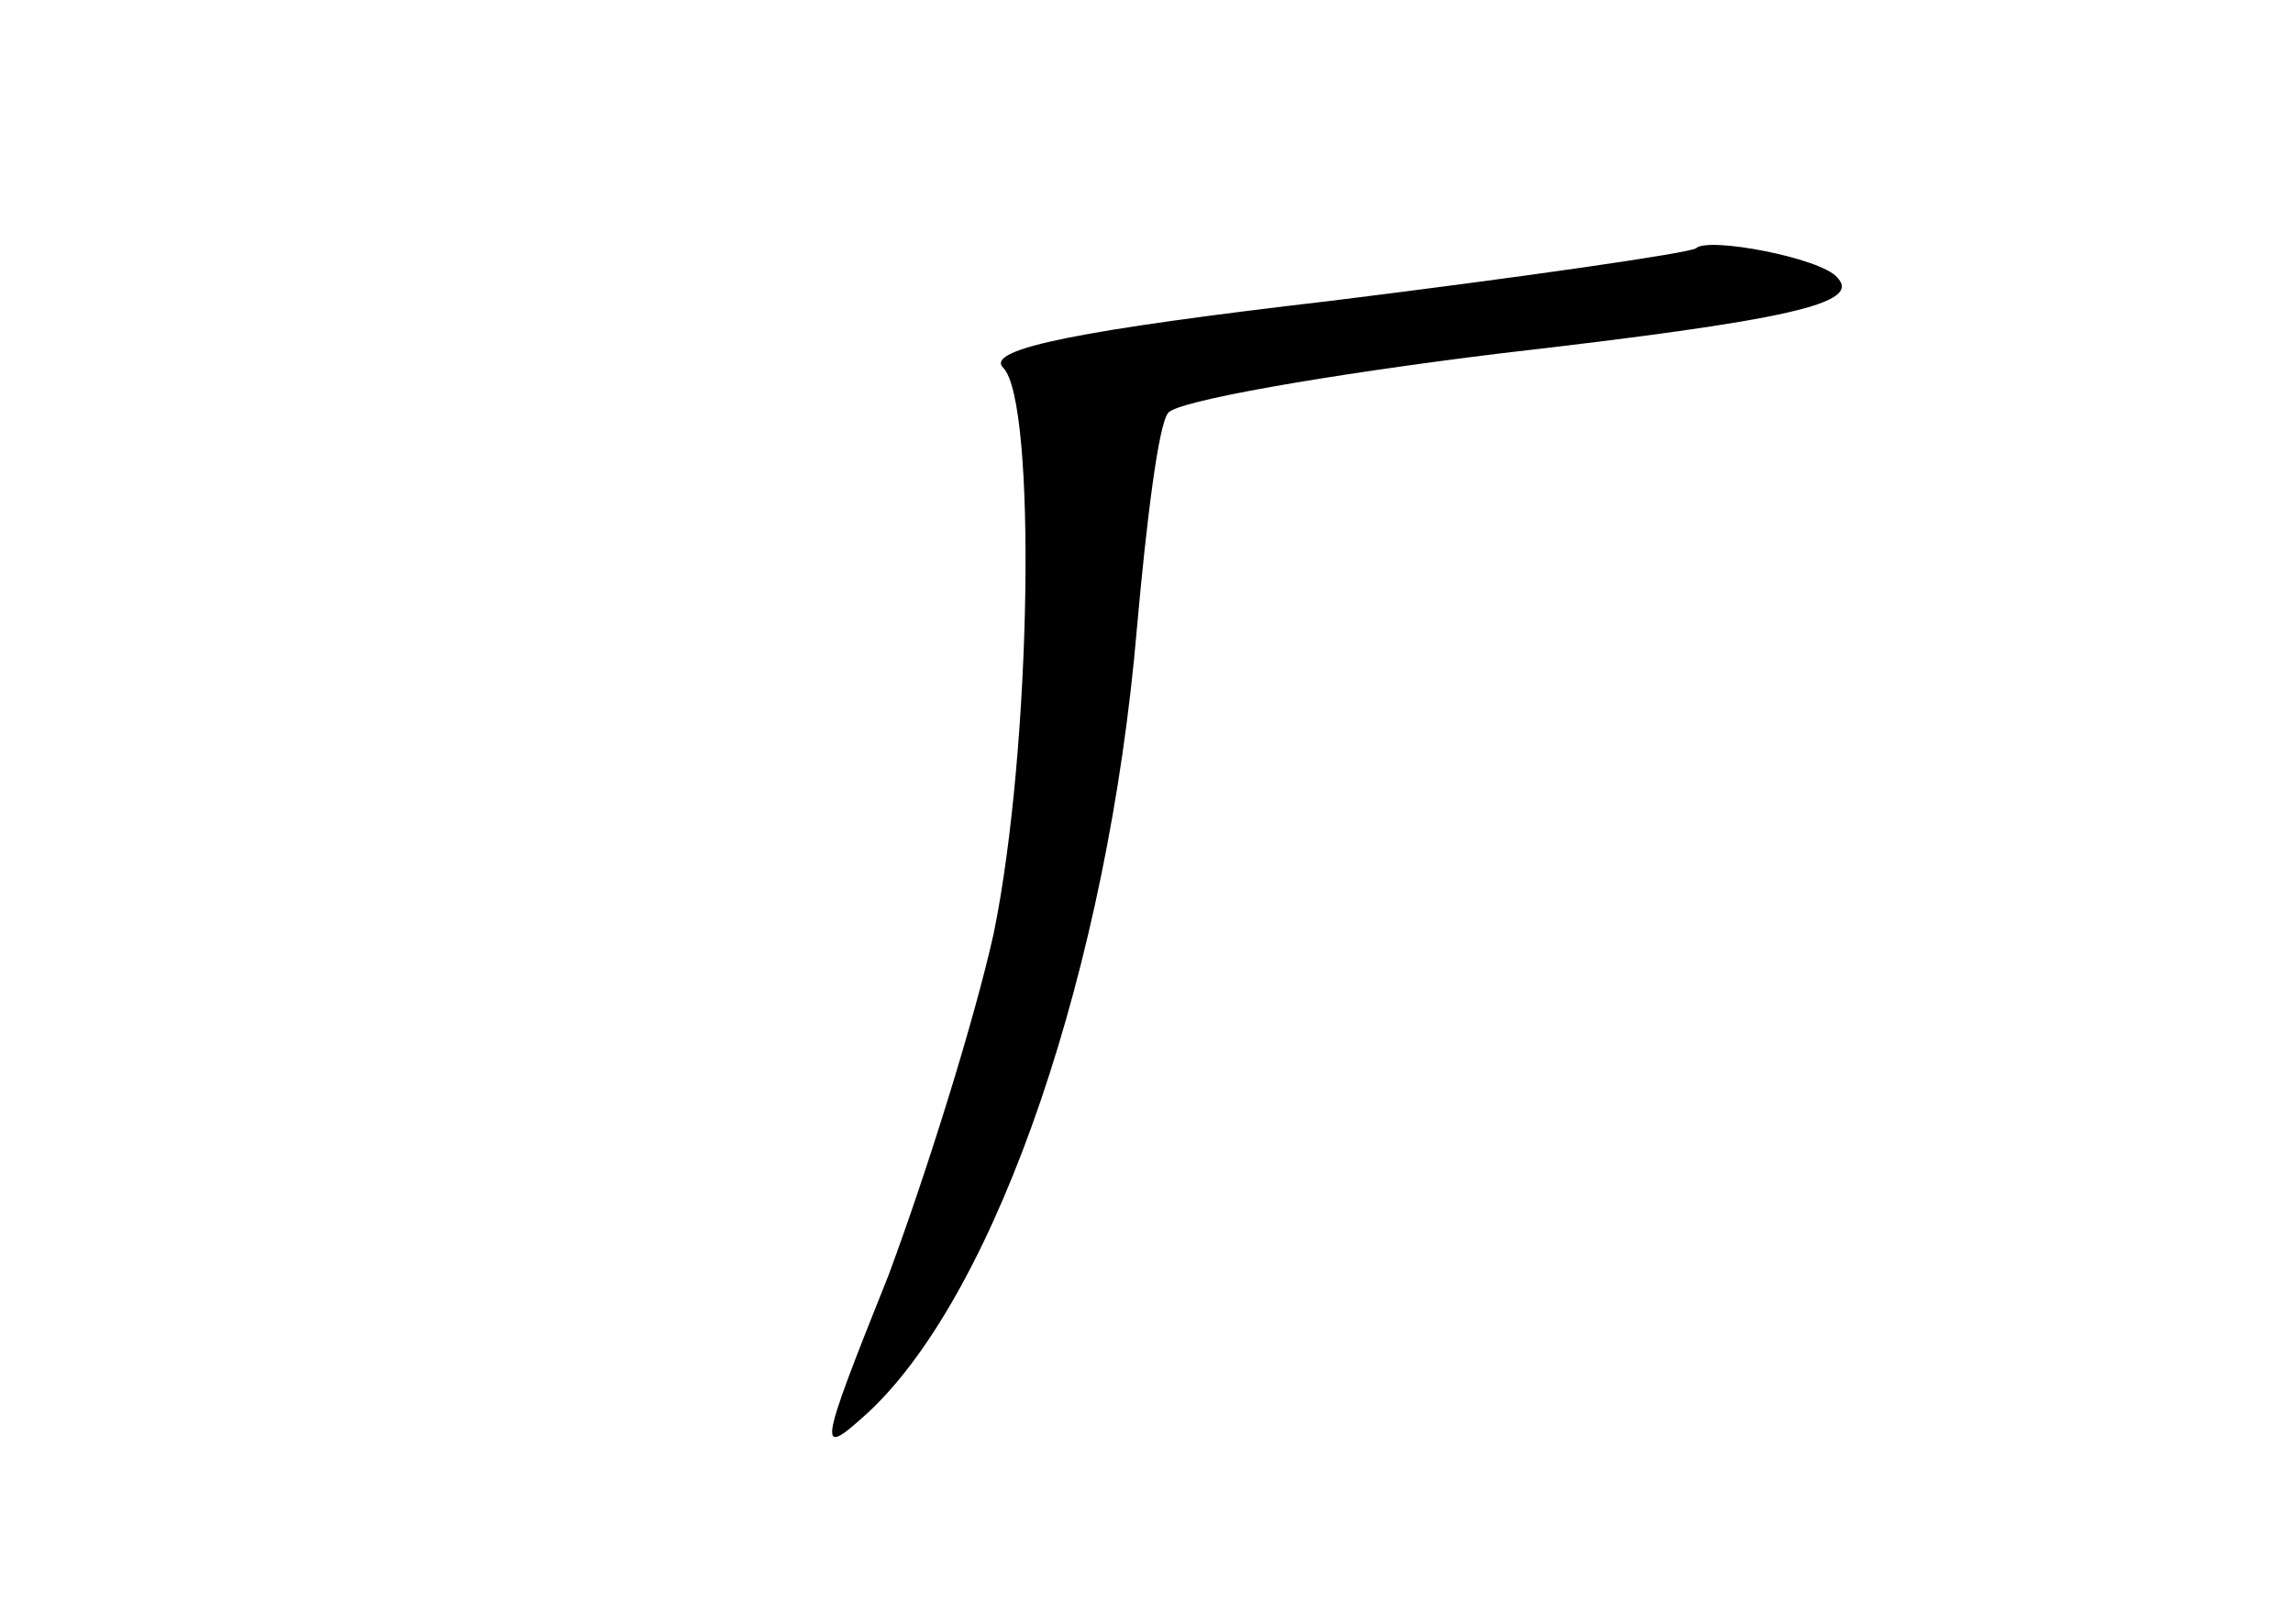 <?xml version="1.0" standalone="no"?>
<!DOCTYPE svg PUBLIC "-//W3C//DTD SVG 20010904//EN"
 "http://www.w3.org/TR/2001/REC-SVG-20010904/DTD/svg10.dtd">
<svg version="1.0" xmlns="http://www.w3.org/2000/svg"
 width="96pt" height="68pt" viewBox="0 0 96 68"
 preserveAspectRatio="xMidYMid meet">
<g transform="translate(0,68) scale(0.1,-0.1)"
fill="#000000" stroke="none">
<path d="M710 576 c-3 -2 -72 -12 -153 -22 -103 -12 -145 -20 -137 -28 14 -14
12 -159 -4 -237 -8 -36 -28 -100 -44 -143 -30 -75 -30 -77 -8 -57 54 51 100
187 112 328 4 45 9 85 13 90 3 5 66 16 139 25 122 14 152 21 141 32 -7 8 -54
17 -59 12z"/>
</g>
</svg>
